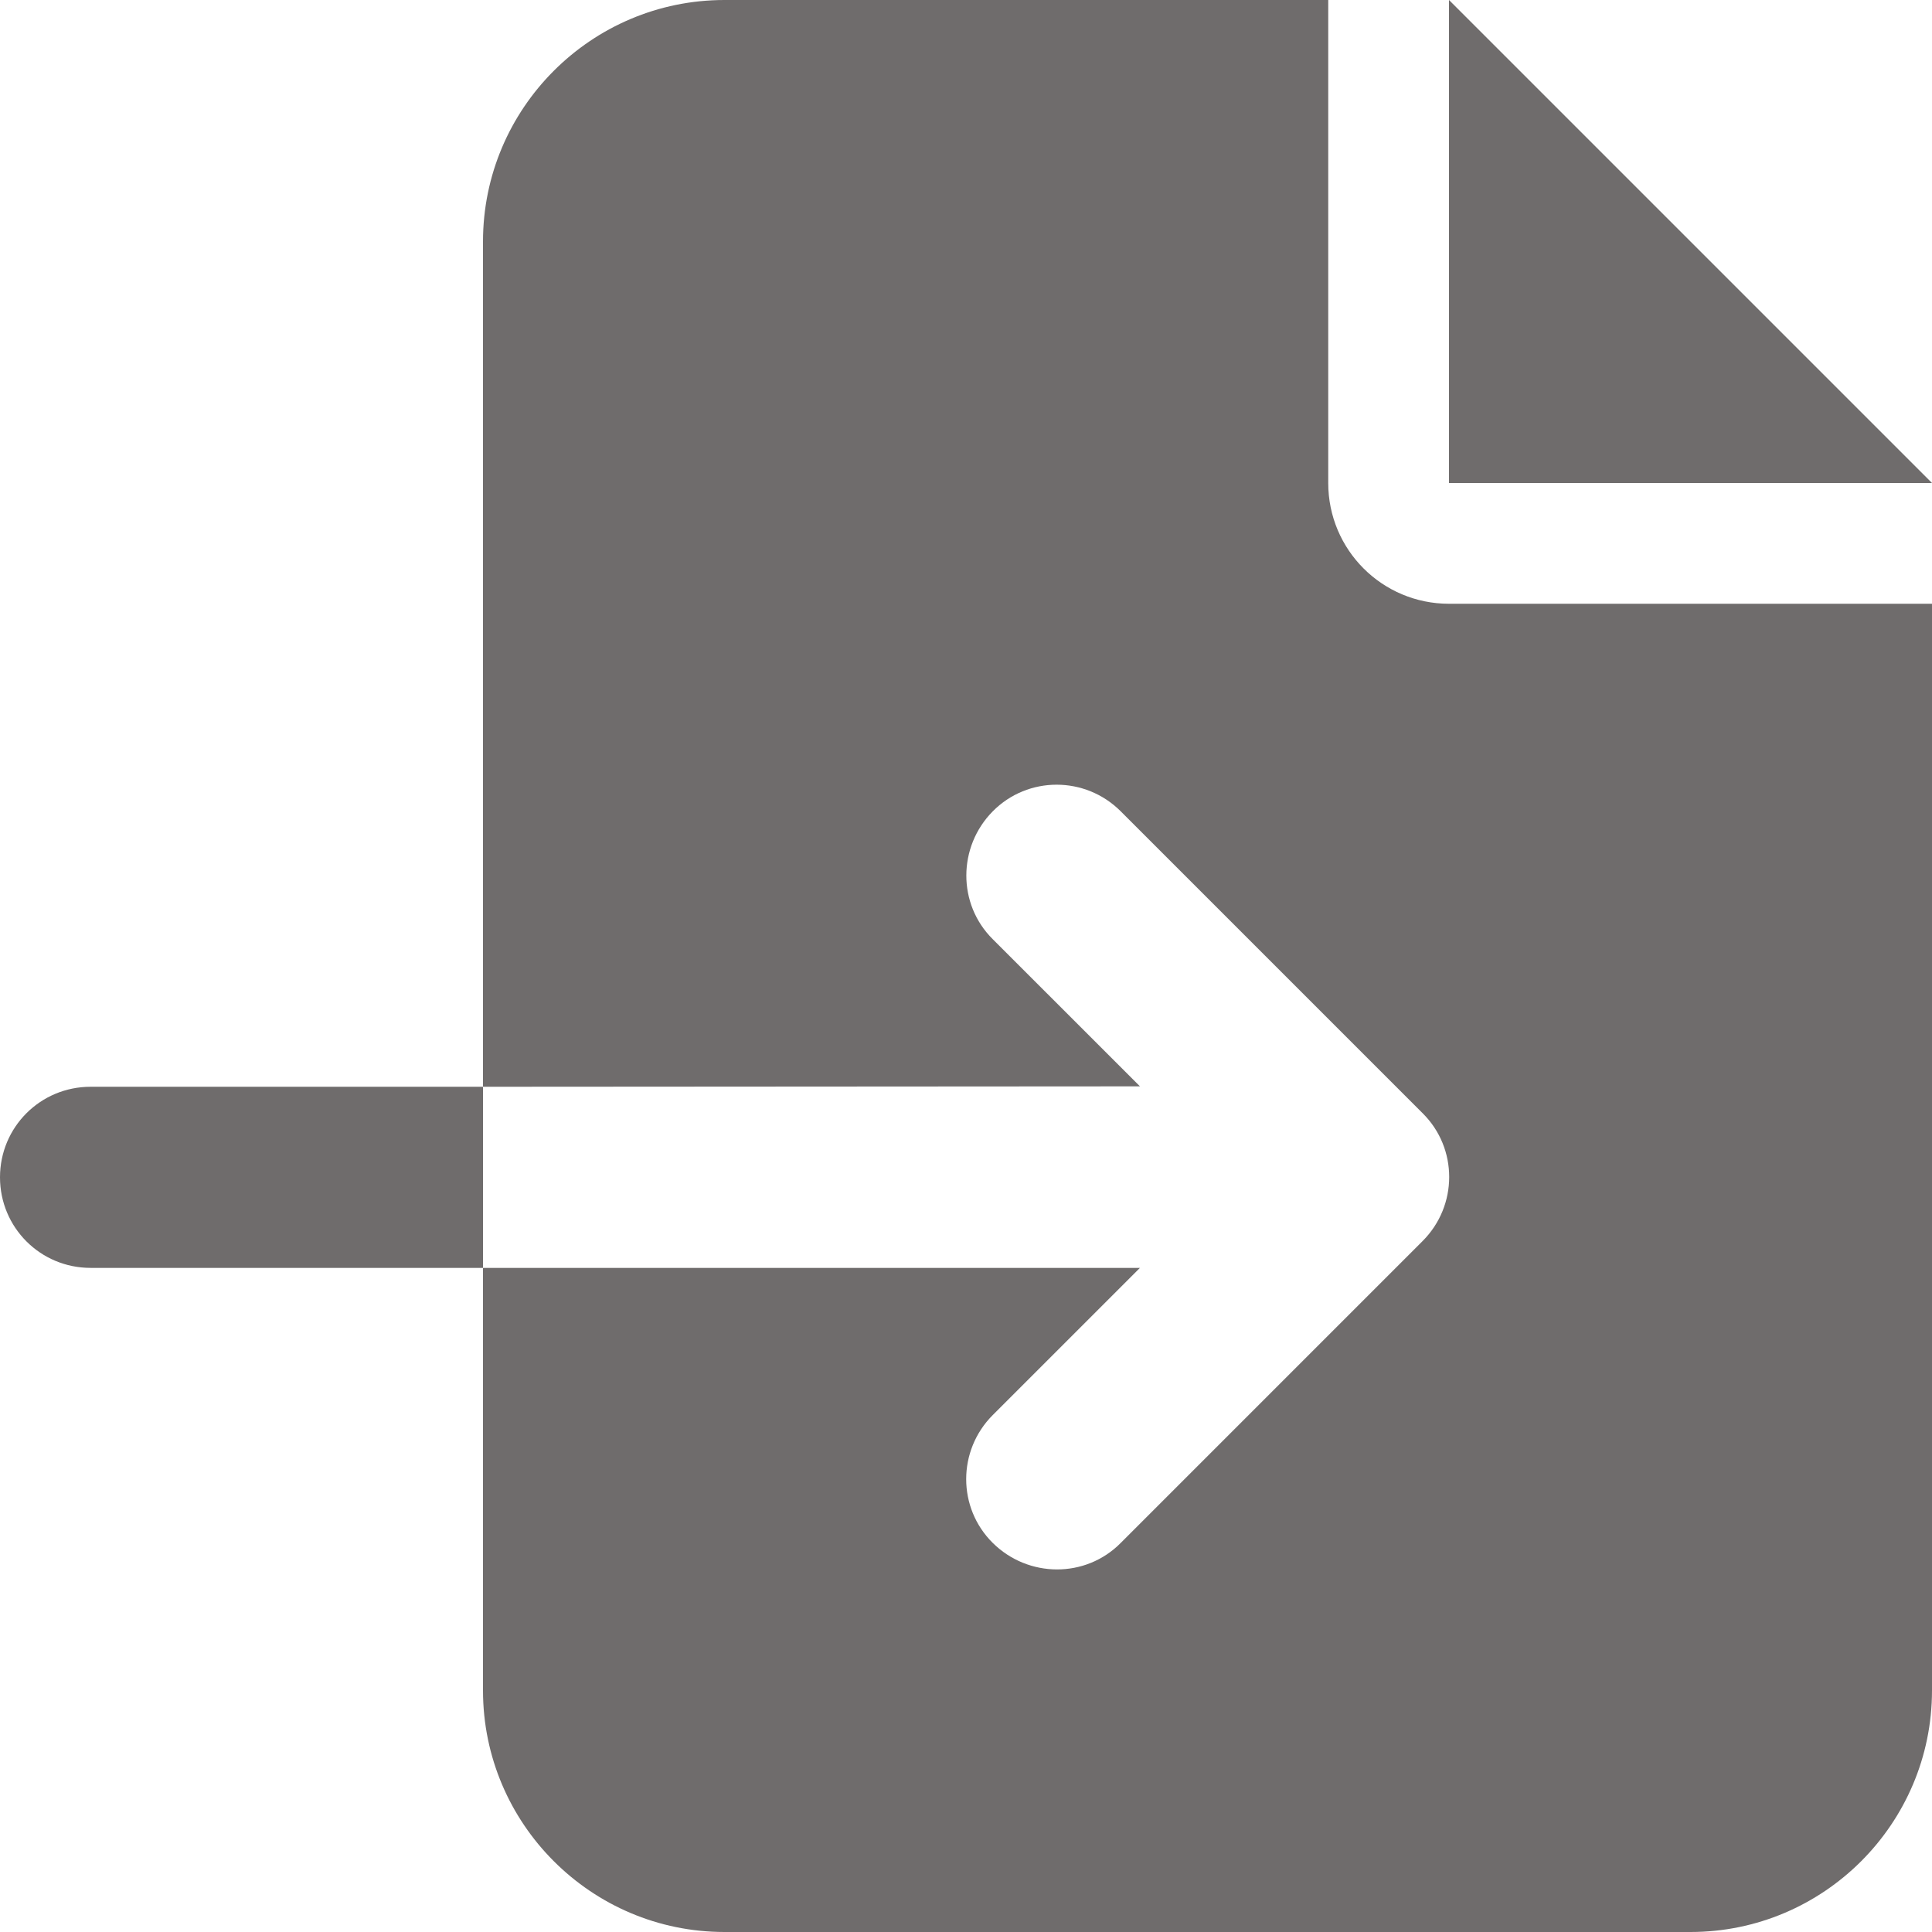 <svg width="51" height="51" viewBox="0 0 51 51" fill="none" xmlns="http://www.w3.org/2000/svg">
<g clip-path="url(#clip0_757_2967)">
<path d="M12.75 6.375C12.75 2.859 15.609 0 19.125 0H35.062V12.75C35.062 14.513 36.487 15.938 38.25 15.938H51V44.625C51 48.141 48.141 51 44.625 51H19.125C15.609 51 12.75 48.141 12.75 44.625V33.469H30.092L26.207 37.353C25.271 38.29 25.271 39.804 26.207 40.73C27.144 41.657 28.658 41.667 29.584 40.73L37.553 32.761C38.489 31.825 38.489 30.311 37.553 29.385L29.584 21.416C28.648 20.48 27.134 20.48 26.207 21.416C25.281 22.352 25.271 23.866 26.207 24.793L30.092 28.677L12.75 28.688V6.375ZM12.75 28.688V33.469H2.391C1.066 33.469 0 32.403 0 31.078C0 29.753 1.066 28.688 2.391 28.688H12.75ZM51 12.75H38.25V0L51 12.75Z" fill="#6F6C6C"/>
</g>
<defs>
<clipPath id="clip0_757_2967">
<rect width="51" height="51" fill="white"/>
</clipPath>
</defs>
</svg>
